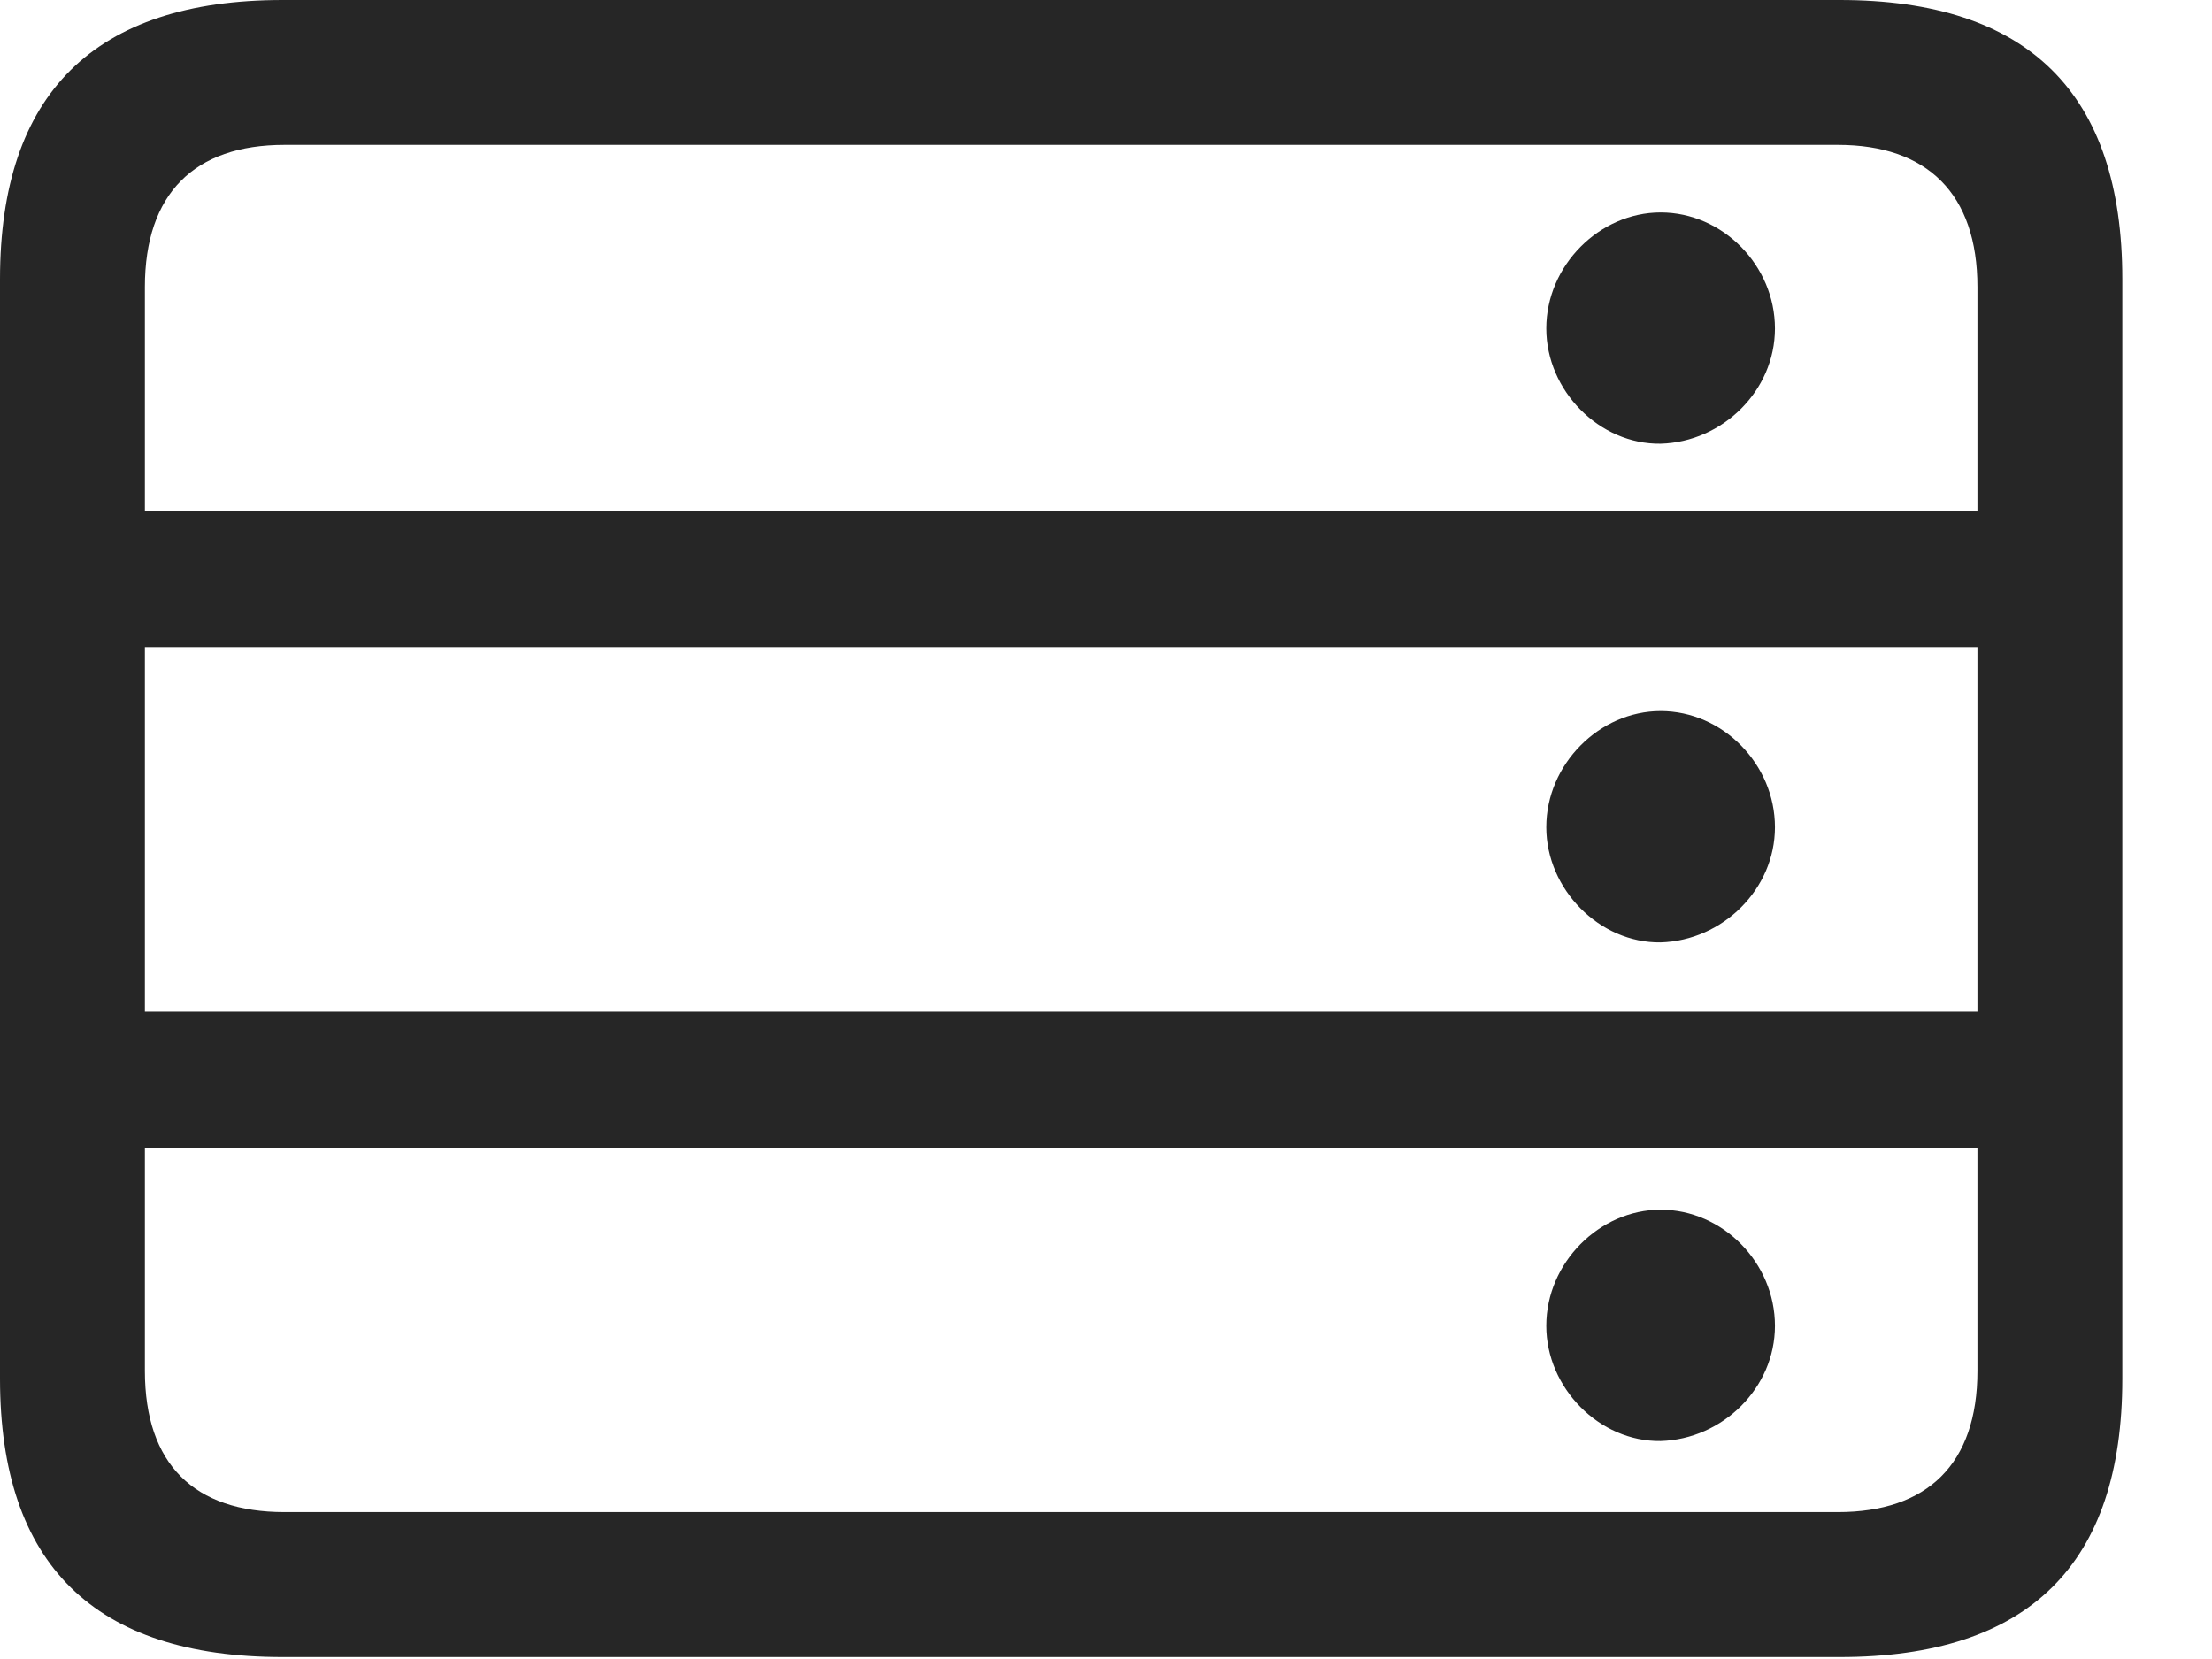 <svg width="24" height="18" viewBox="0 0 24 18" fill="none" xmlns="http://www.w3.org/2000/svg">
<g clip-path="url(#clip0_18_14)">
<path d="M18.018 4.814C18.691 4.795 19.258 4.238 19.258 3.564C19.258 2.881 18.691 2.305 18.018 2.305C17.354 2.305 16.777 2.881 16.777 3.564C16.777 4.238 17.354 4.824 18.018 4.814ZM18.018 10.225C18.691 10.205 19.258 9.648 19.258 8.975C19.258 8.291 18.691 7.715 18.018 7.715C17.354 7.715 16.777 8.291 16.777 8.975C16.777 9.648 17.354 10.234 18.018 10.225ZM18.018 15.635C18.691 15.615 19.258 15.059 19.258 14.385C19.258 13.701 18.691 13.125 18.018 13.125C17.354 13.125 16.777 13.701 16.777 14.385C16.777 15.059 17.354 15.645 18.018 15.635ZM22.178 7.021V5.547H0.879V7.021H22.178ZM22.178 12.451V10.977H0.879V12.451H22.178ZM3.066 17.979H19.961C22.012 17.979 23.027 16.973 23.027 14.961V3.027C23.027 1.016 22.012 0 19.961 0H3.066C1.025 0 0 1.016 0 3.027V14.961C0 16.973 1.025 17.979 3.066 17.979ZM3.086 16.406C2.109 16.406 1.572 15.889 1.572 14.873V3.115C1.572 2.1 2.109 1.572 3.086 1.572H19.941C20.908 1.572 21.455 2.1 21.455 3.115V14.873C21.455 15.889 20.908 16.406 19.941 16.406H3.086Z" fill="black" fill-opacity="0.85"/>
</g>
<defs>
<clipPath id="clip0_18_14">
<rect width="23.027" height="17.979" fill="white"/>
</clipPath>
</defs>
</svg>
